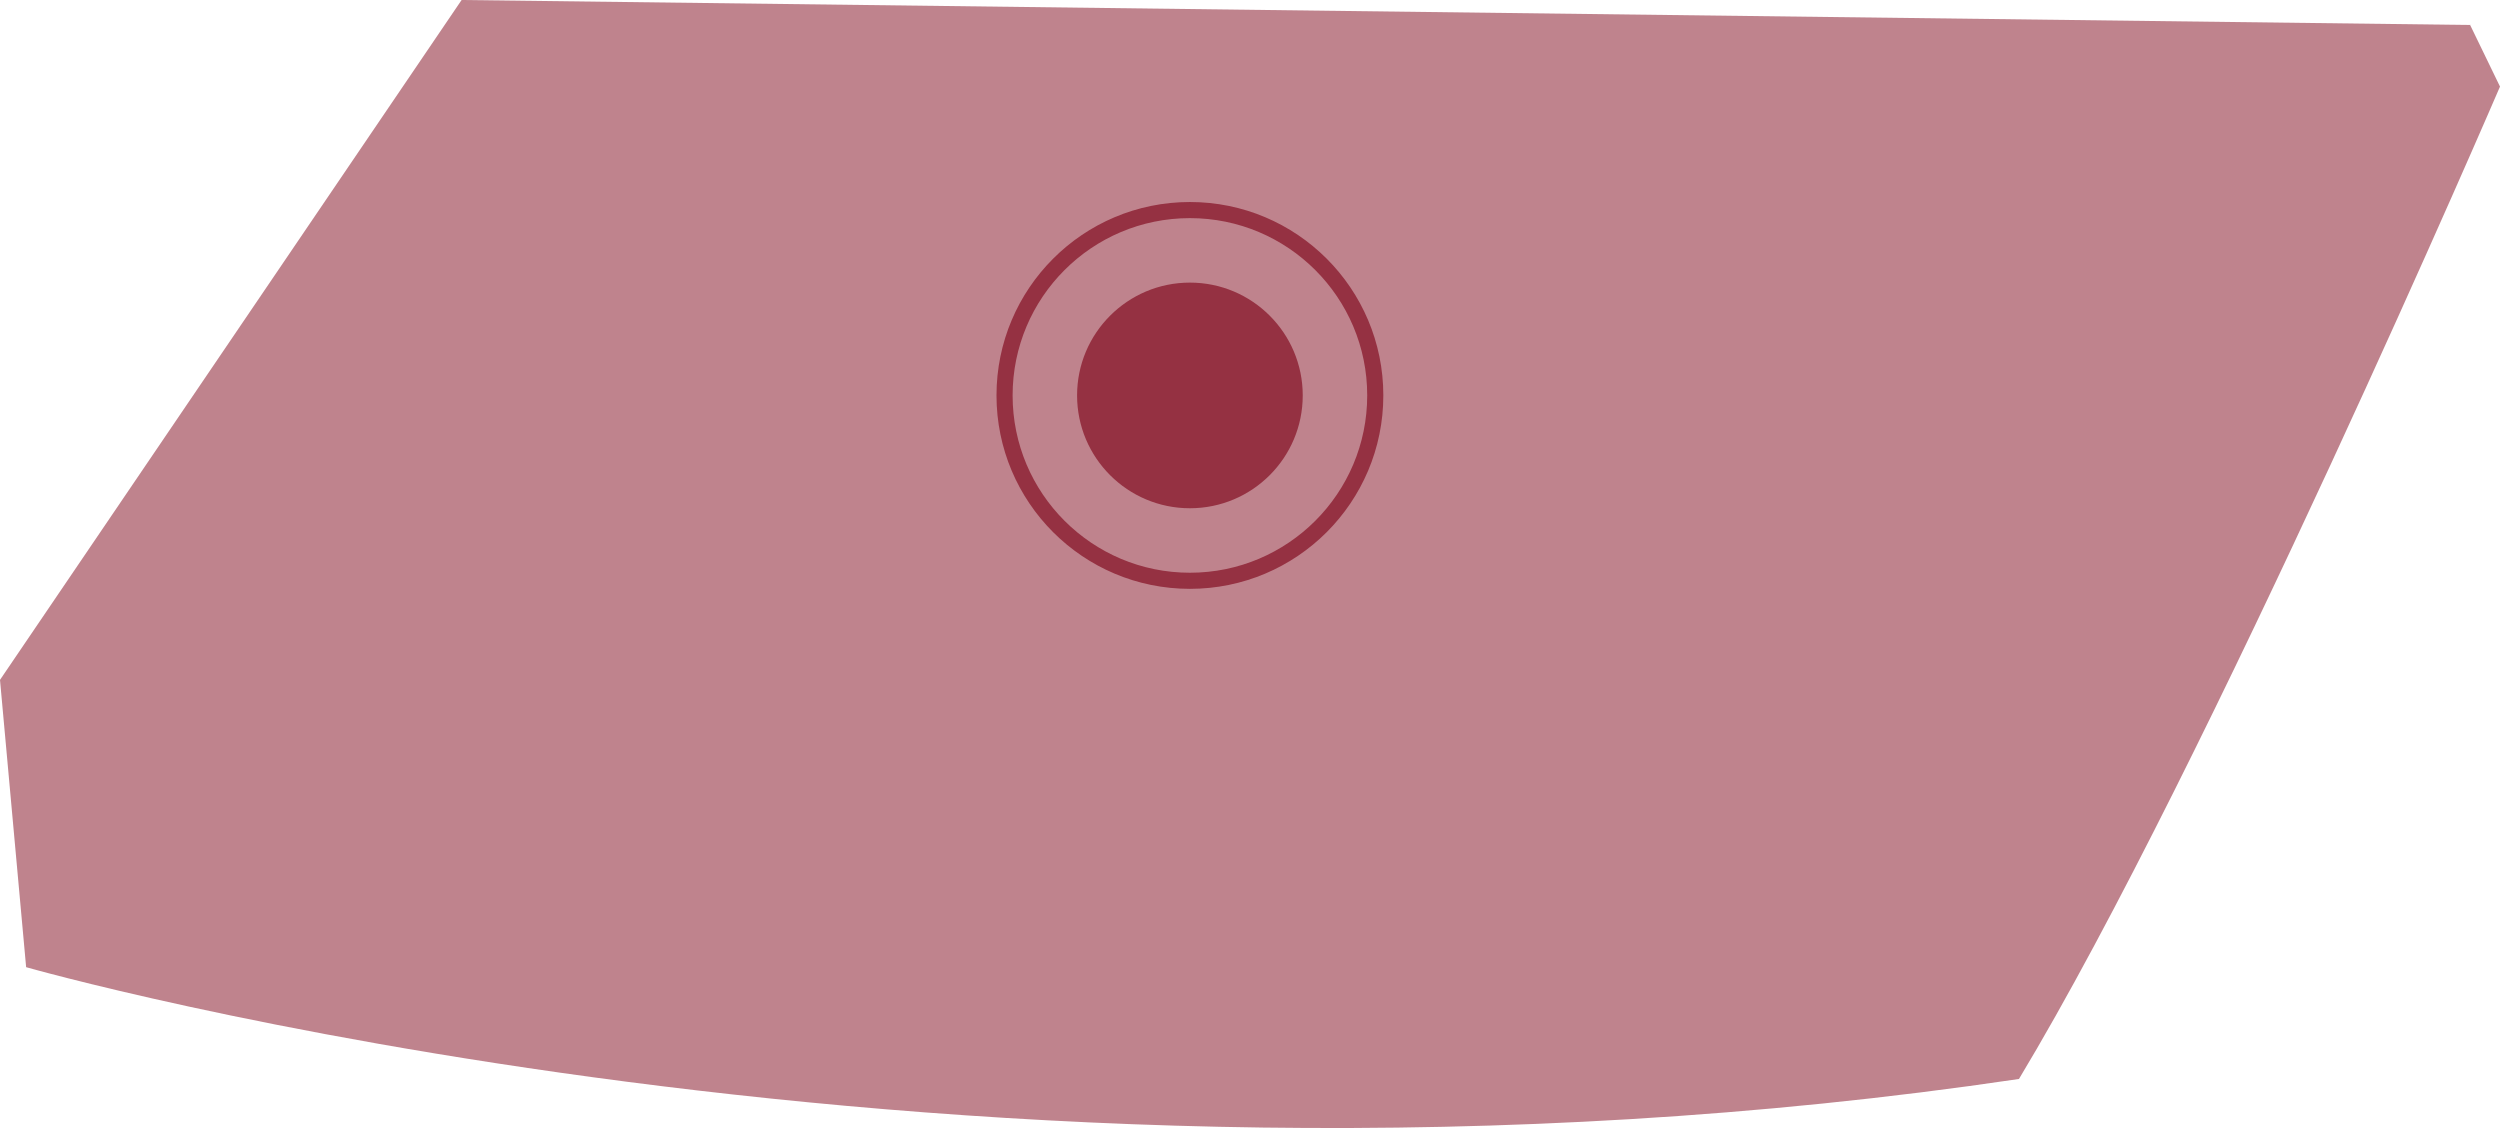 <svg xmlns="http://www.w3.org/2000/svg" width="155.104" height="69.985" viewBox="0 0 155.104 69.985"><g transform="translate(12745.824 -4276.467)"><path d="M-1831.185,5739.467l-28.639,42.181,1.621,17.824s58.234,16.652,123.639,6.936c11.773-19.562,29.844-61.569,29.844-61.569l-1.853-3.822Z" transform="translate(-10886 -1463)" fill="#953142" opacity="0.6"/><g transform="translate(-13118 3512)"><circle cx="7" cy="7" r="7" transform="translate(439 782)" fill="#953142"/><g transform="translate(434 777)" fill="none" stroke="#953142" stroke-width="1"><circle cx="12" cy="12" r="12" stroke="none"/><circle cx="12" cy="12" r="11.5" fill="none"/></g></g></g></svg>
